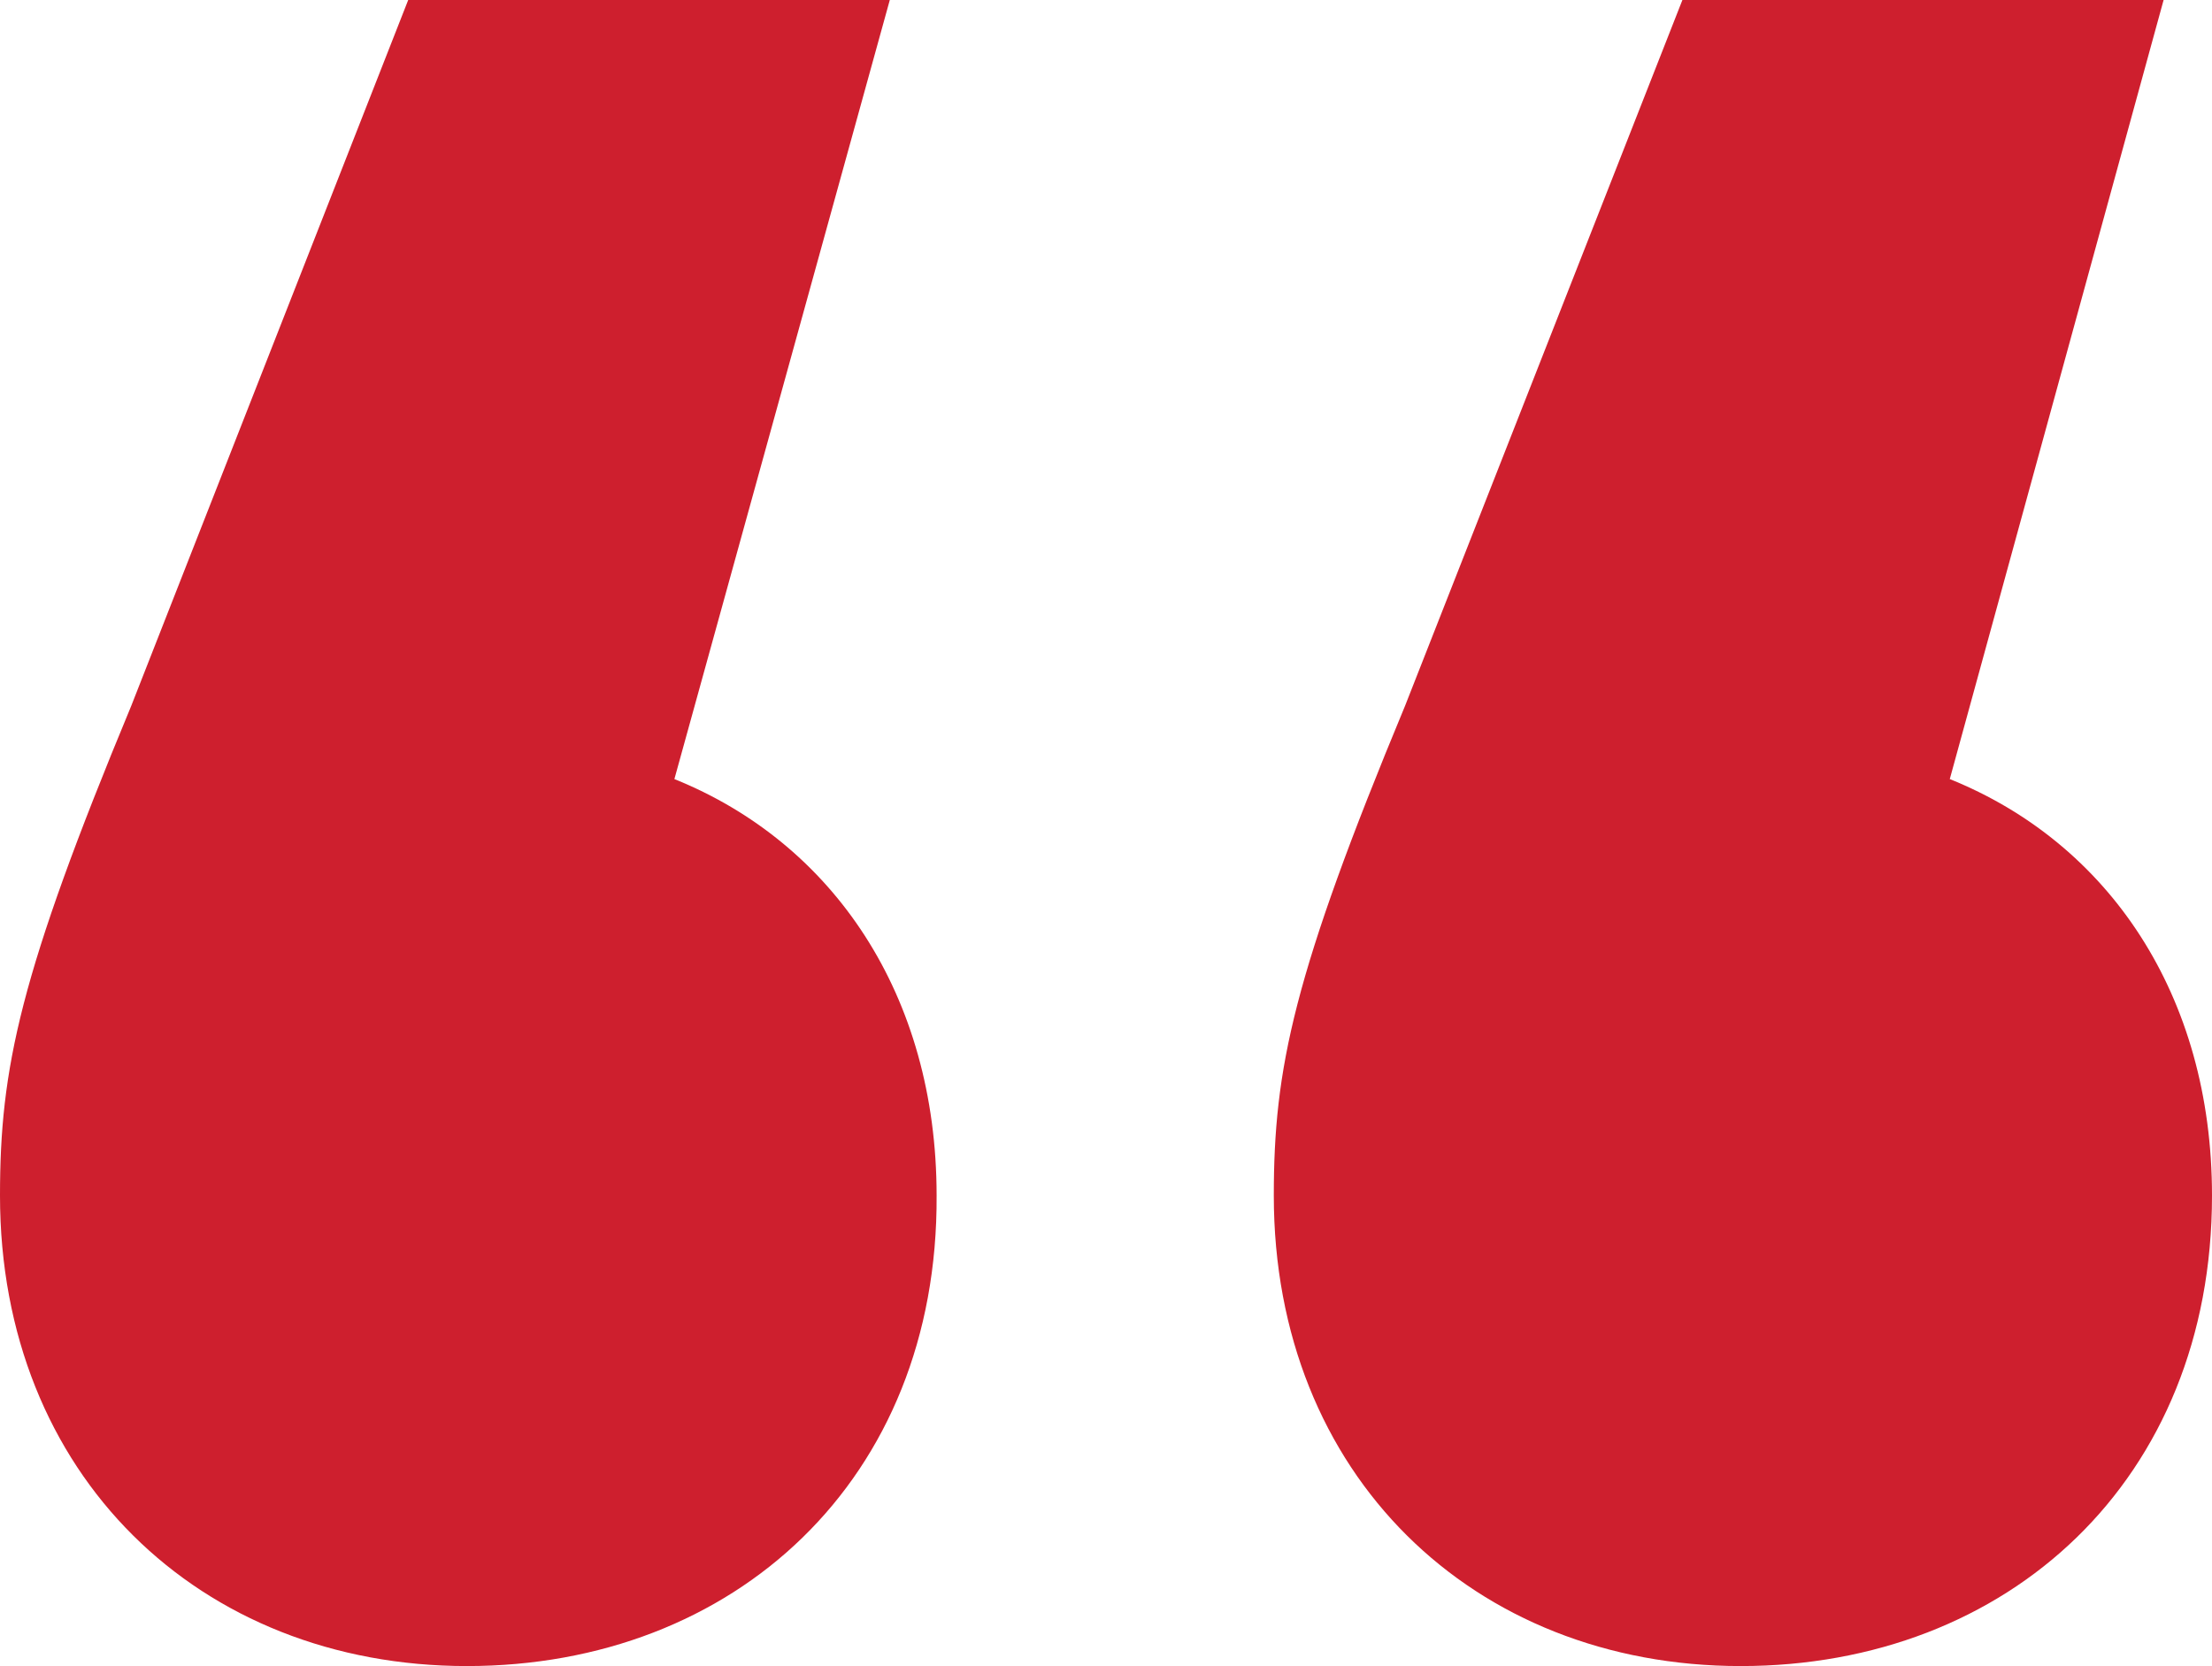 <svg xmlns="http://www.w3.org/2000/svg" viewBox="0 0 55.76 42"><defs><style>.cls-1{fill:#ce1f2e;}</style></defs><g id="Layer_2" data-name="Layer 2"><g id="Layer_1-2" data-name="Layer 1"><path class="cls-1" d="M32.11,30.14c0-3.21.49-5.56,3.31-12.35L42.41,0H54.54L49.15,19.64c4,1.61,6.61,5.44,6.61,10.5C55.76,37.31,50.62,42,43.88,42S32.11,37.18,32.11,30.14Z"/><path class="cls-1" d="M0,30.14c0-3.21.49-5.56,3.31-12.35L10.29,0H22.43L17,19.64c4,1.61,6.61,5.44,6.61,10.5C23.65,37.31,18.51,42,11.77,42S0,37.18,0,30.14Z"/></g></g></svg>
